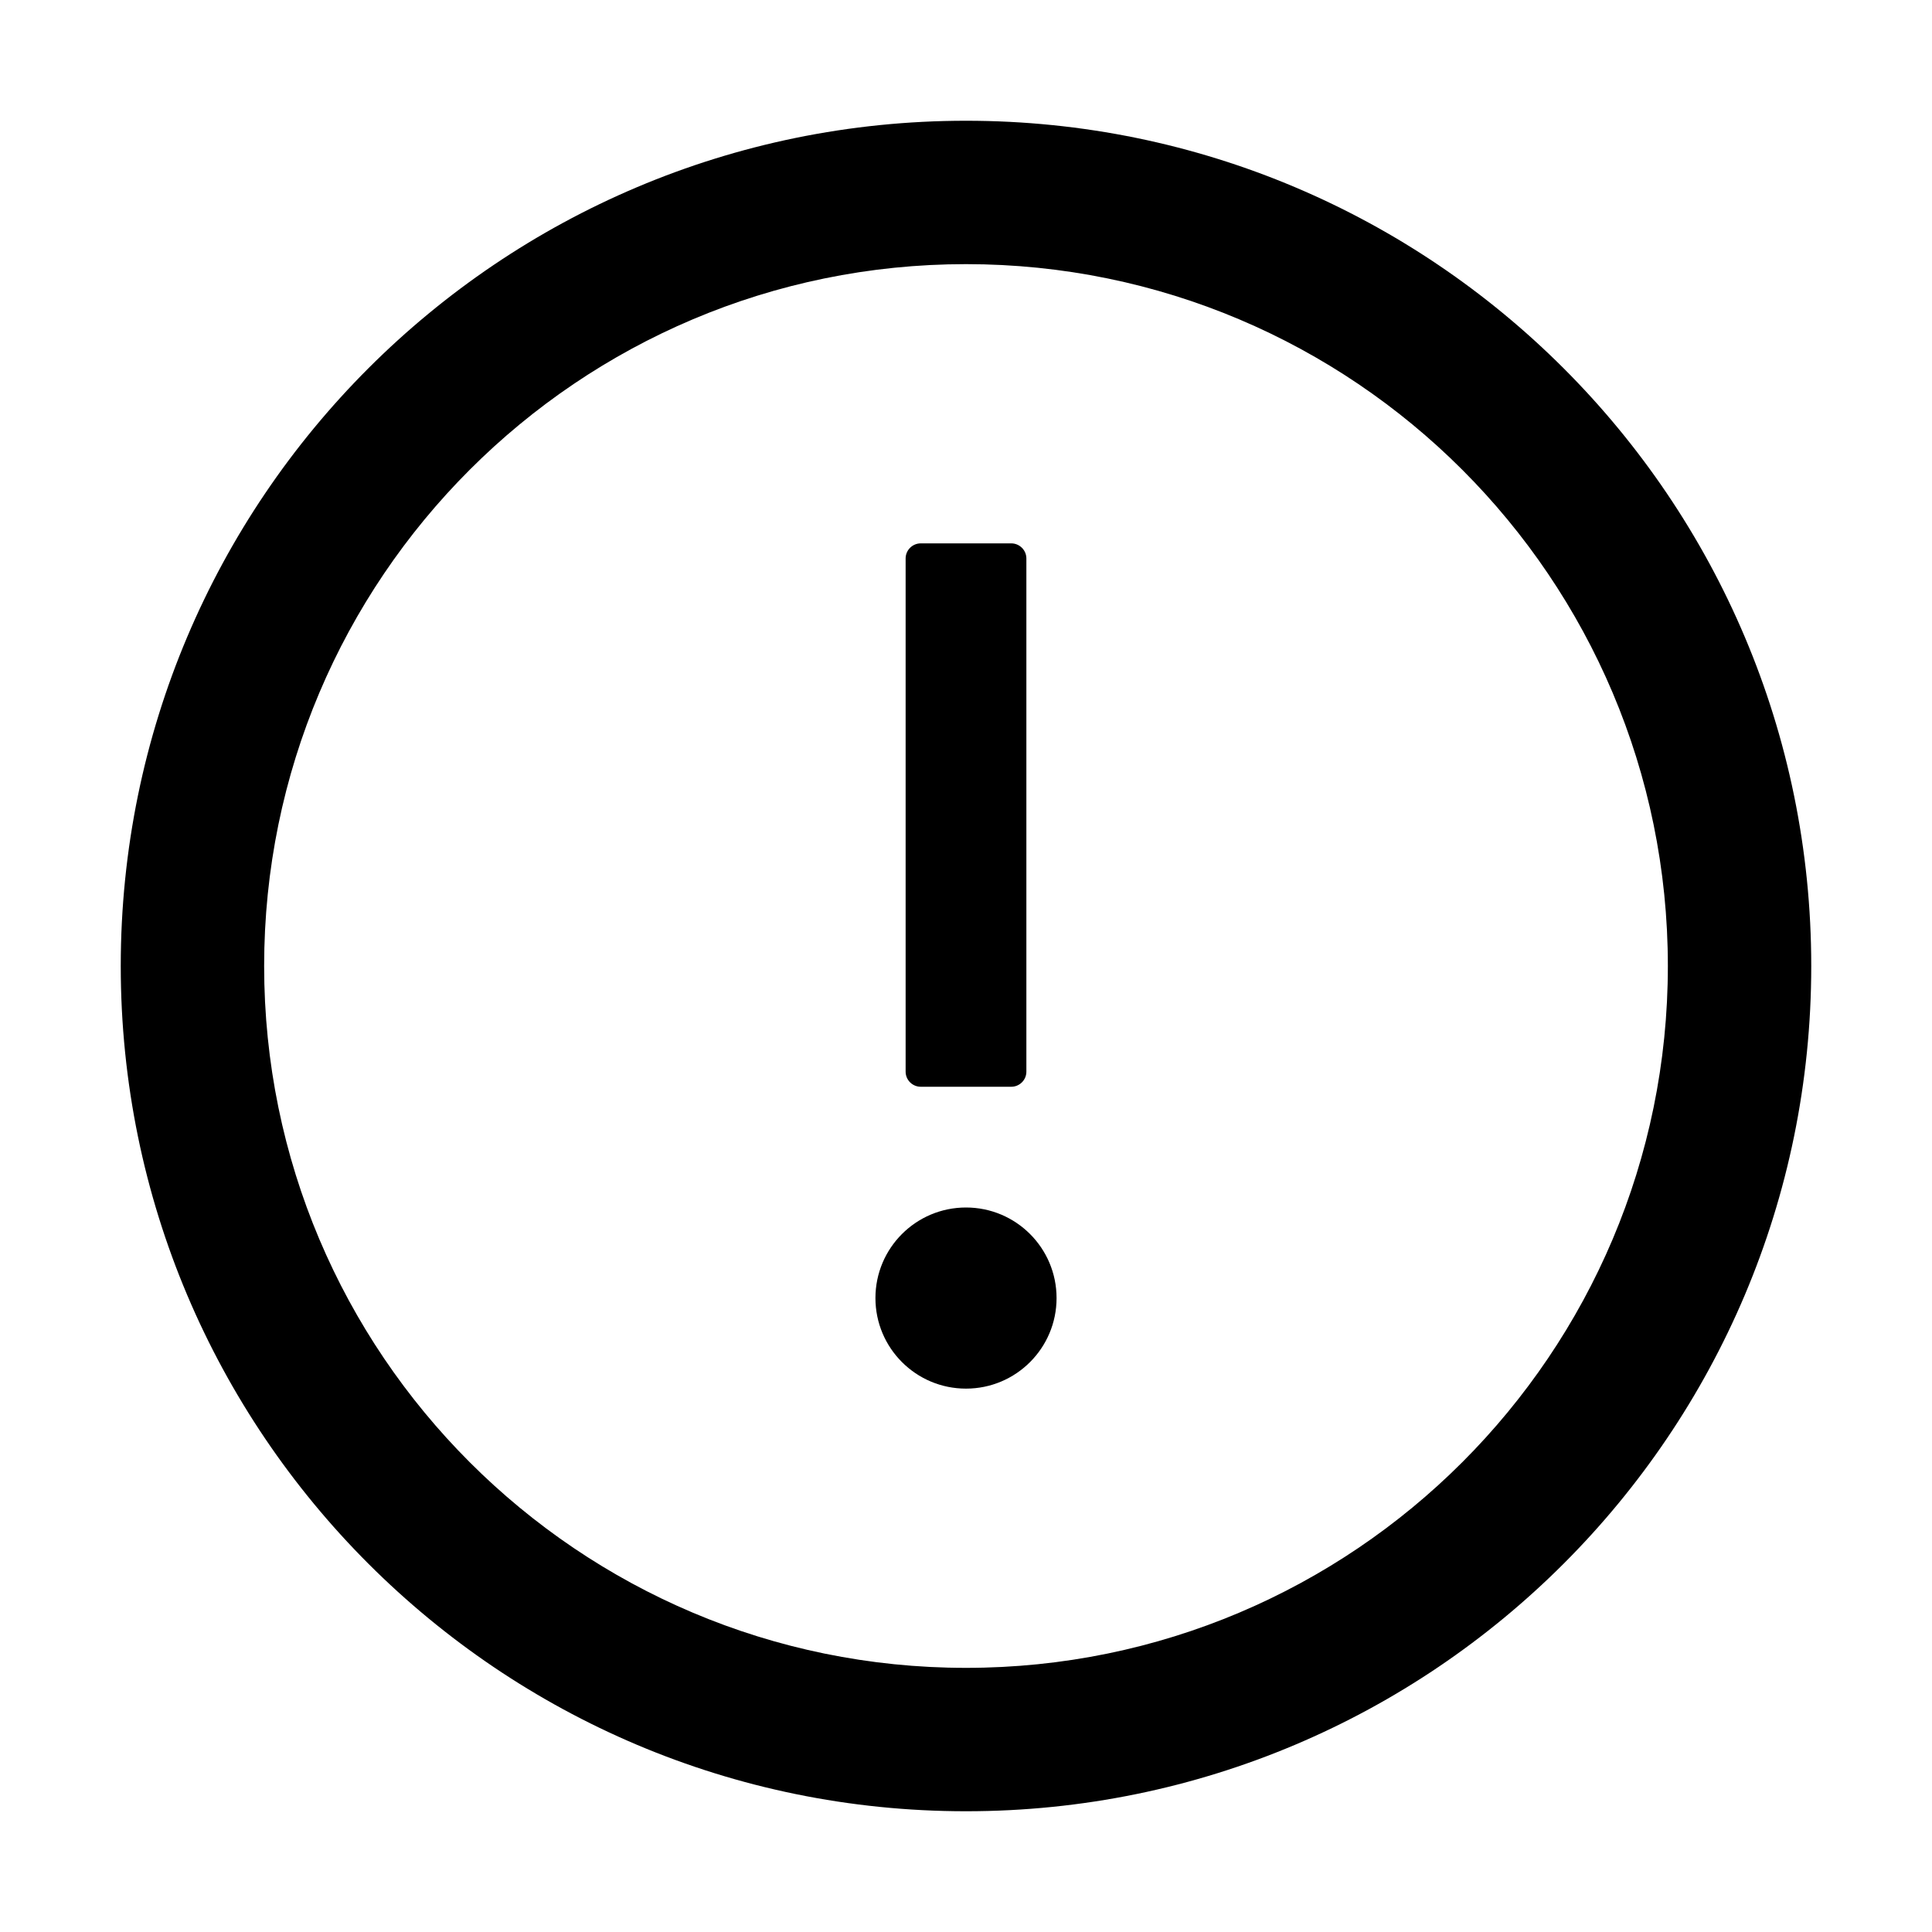 <?xml version="1.0" encoding="utf-8"?>
<!-- Generator: Adobe Illustrator 21.0.0, SVG Export Plug-In . SVG Version: 6.00 Build 0)  -->
<svg version="1.1" id="图层_1" xmlns="http://www.w3.org/2000/svg" xmlns:xlink="http://www.w3.org/1999/xlink" x="0px" y="0px"
	 viewBox="0 0 1024 1024" style="enable-background:new 0 0 1024 1024;" xml:space="preserve">
<style type="text/css">
	.st0{fill:none;}
</style>
<title>warning-circle-o</title>
<desc>Created with Sketch.</desc>
<g>
	<path class="st0" d="M512,140c-205.4,0-372,166.6-372,372s166.6,372,372,372s372-166.6,372-372S717.4,140,512,140z M480,296
		c0-4.4,3.6-8,8-8h48c4.4,0,8,3.6,8,8v272c0,4.4-3.6,8-8,8h-48c-4.4,0-8-3.6-8-8V296z M512,736c-26.5,0-48-21.5-48-48s21.5-48,48-48
		c26.5,0,48,21.5,48,48S538.5,736,512,736z"/>
	<path d="M512,64C264.6,64,64,264.6,64,512s200.6,448,448,448s448-200.6,448-448S759.4,64,512,64z M512,884
		c-205.4,0-372-166.6-372-372s166.6-372,372-372s372,166.6,372,372S717.4,884,512,884z"/>
	<circle cx="512" cy="688" r="48"/>
	<path d="M488,576h48c4.4,0,8-3.6,8-8V296c0-4.4-3.6-8-8-8h-48c-4.4,0-8,3.6-8,8v272C480,572.4,483.6,576,488,576z"/>
</g>
</svg>
